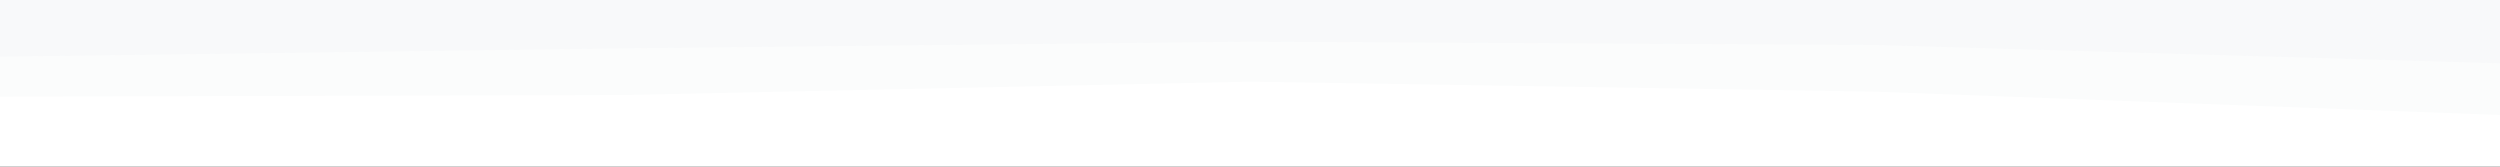 <svg id="visual" viewBox="0 0 1500 100" width="1500" height="100" xmlns="http://www.w3.org/2000/svg" xmlns:xlink="http://www.w3.org/1999/xlink" version="1.1"><rect x="0" y="0" width="1500" height="100" fill="#333333" stroke="none"/><path d="M0 36L375 31L750 27L1125 29L1500 40L1500 0L1125 0L750 0L375 0L0 0Z" fill="#f8f9fa"></path><path d="M0 60L375 59L750 51L1125 57L1500 71L1500 38L1125 27L750 25L375 29L0 34Z" fill="#fbfcfc"></path><path d="M0 101L375 101L750 101L1125 101L1500 101L1500 69L1125 55L750 49L375 57L0 58Z" fill="#ffffff"></path></svg>